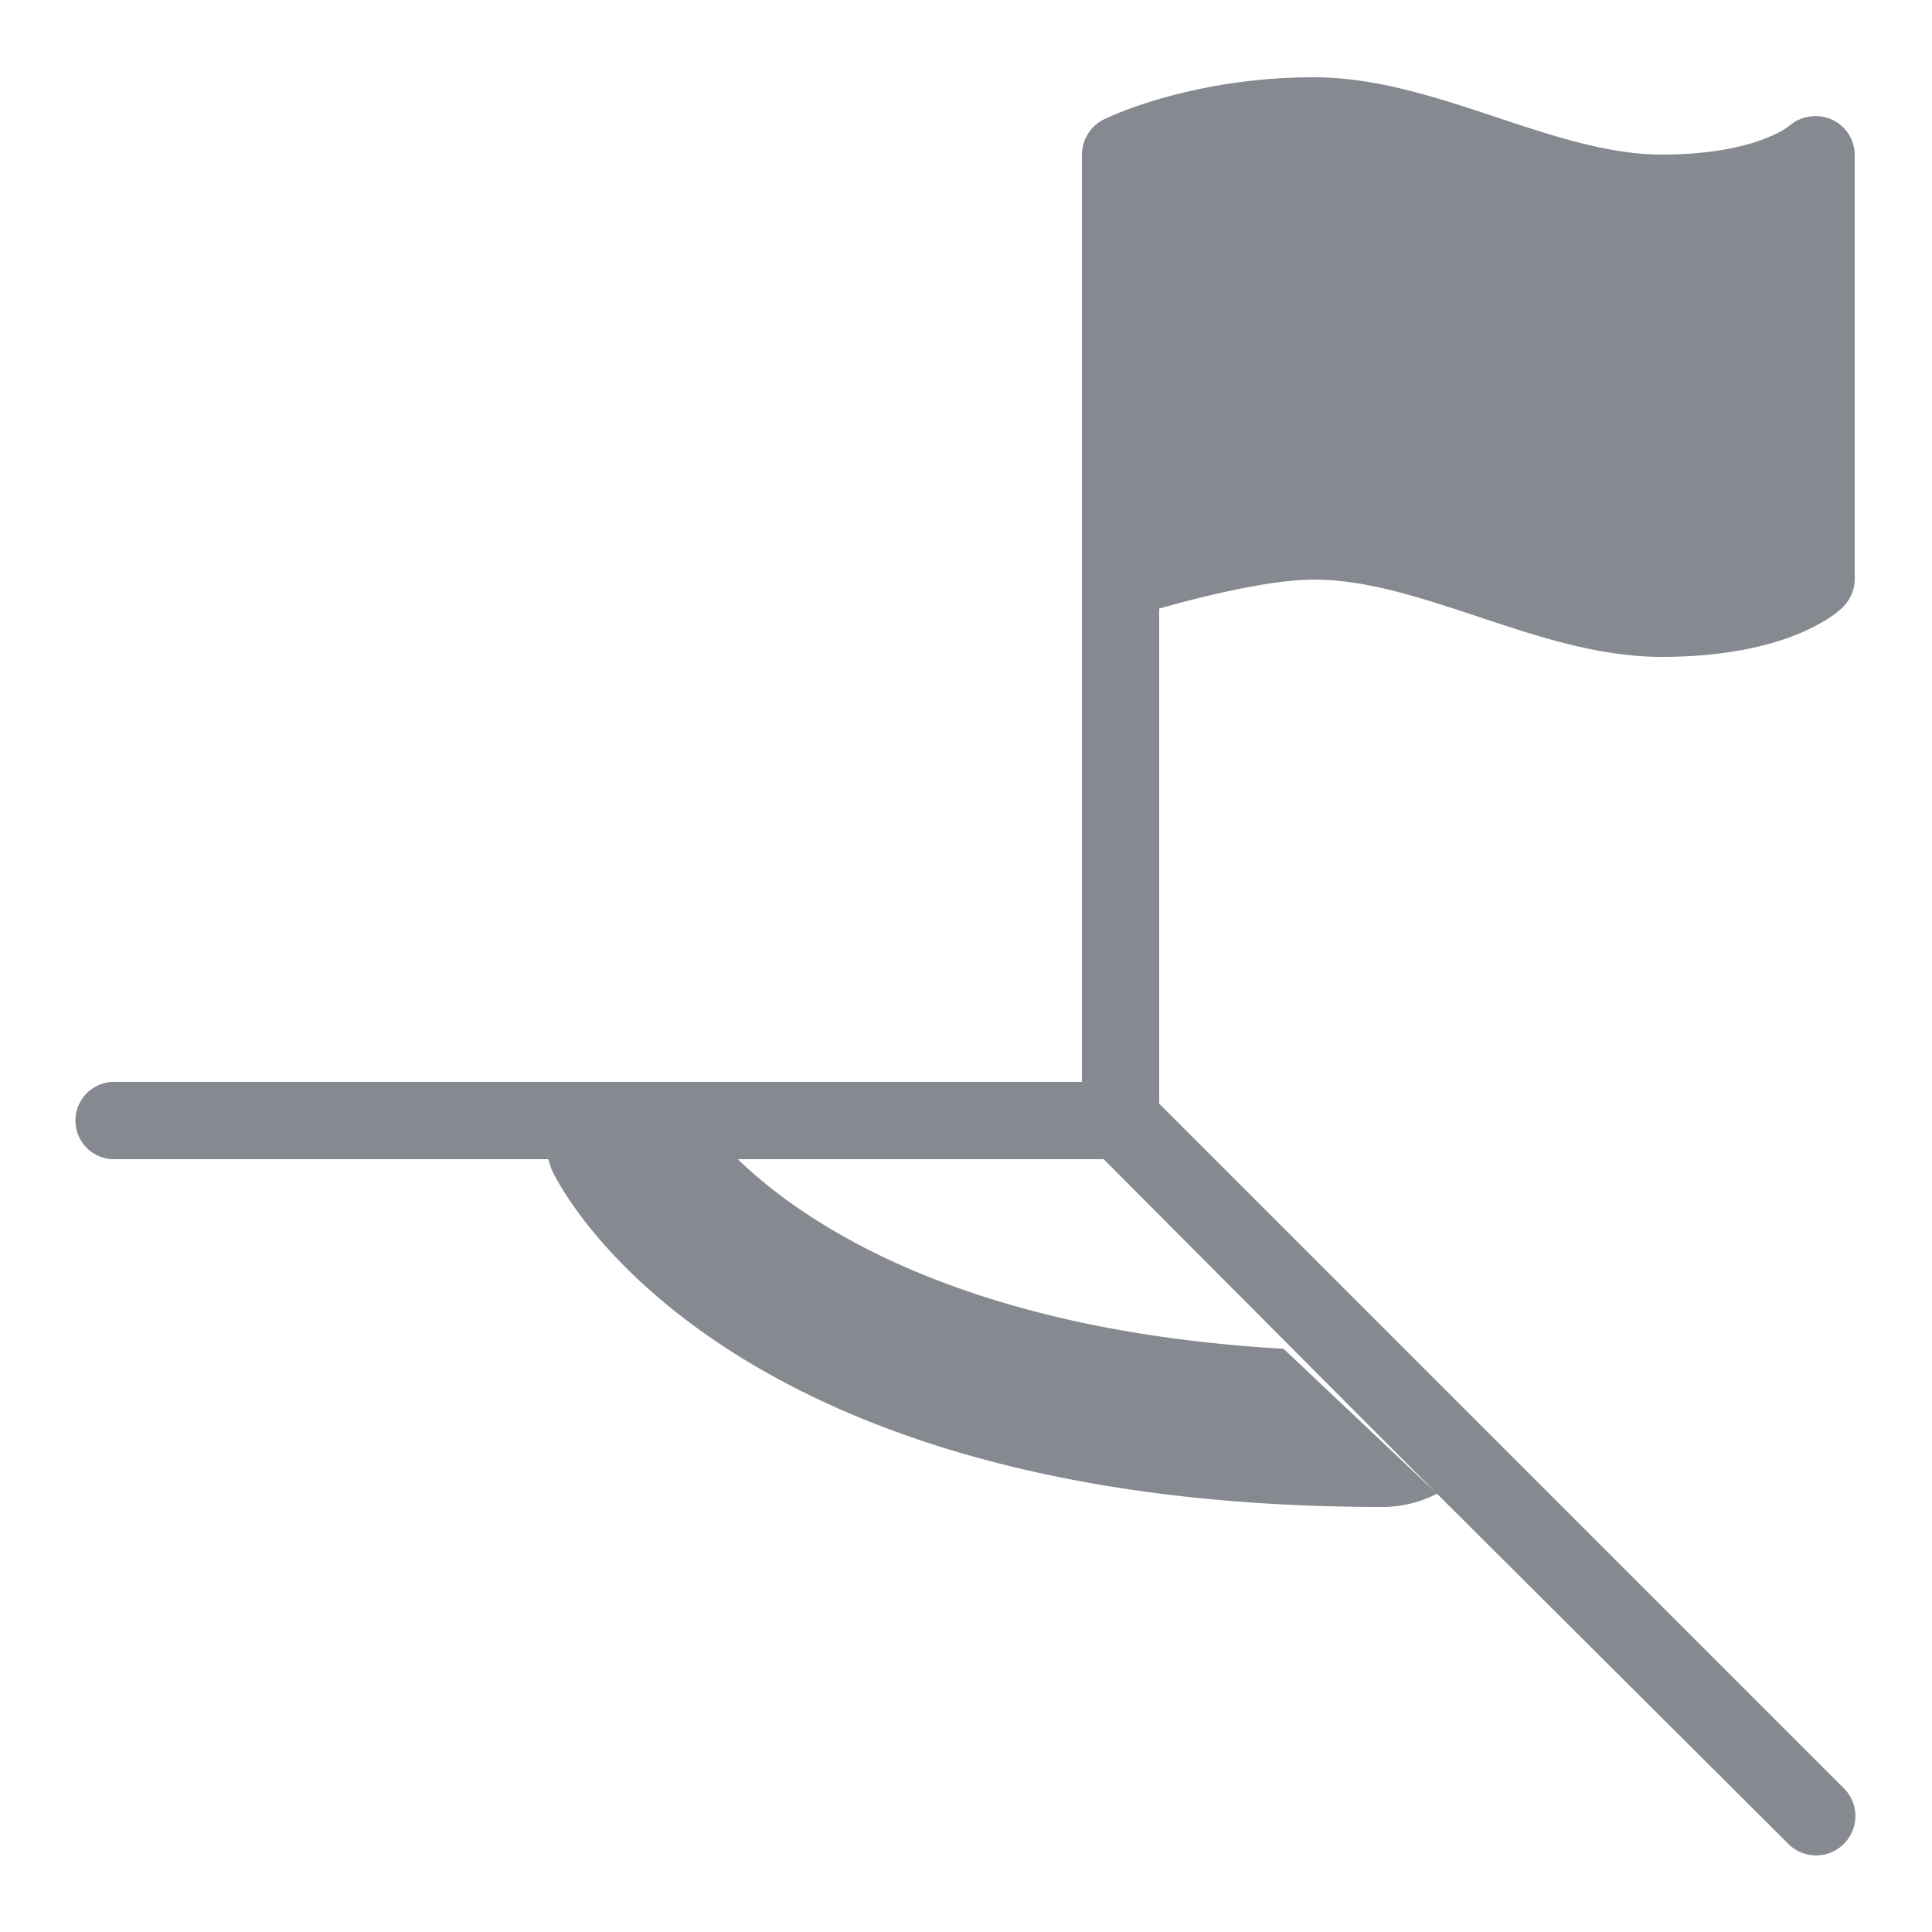 <svg viewBox="0 0 16 16" xmlns="http://www.w3.org/2000/svg"><path d="M10.88.64c-1.021 0-1.711.335-1.74.35a.327.327 0 00-.18.29v7.68H.93a.32.32 0 00.03.64h3.58c.014.038.021.074.04.11.142.284 1.545 2.77 6.87 2.77.161 0 .316-.04.45-.11l-1.27-1.2c-2.638-.152-3.946-1.016-4.52-1.57h3.03l2.76 2.77 2.91 2.9a.324.324 0 00.46 0 .324.324 0 000-.46L9.6 9.14v-4.1c.351-.1.92-.24 1.28-.24.427 0 .87.144 1.34.3.496.165 1.011.34 1.54.34 1.055 0 1.457-.367 1.5-.41.061-.06.1-.144.1-.23V1.28a.322.322 0 00-.19-.29.334.334 0 00-.35.05c-.002.003-.28.24-1.06.24-.425 0-.871-.144-1.34-.3-.498-.165-1.009-.34-1.54-.34z" fill="#868A90"/></svg>